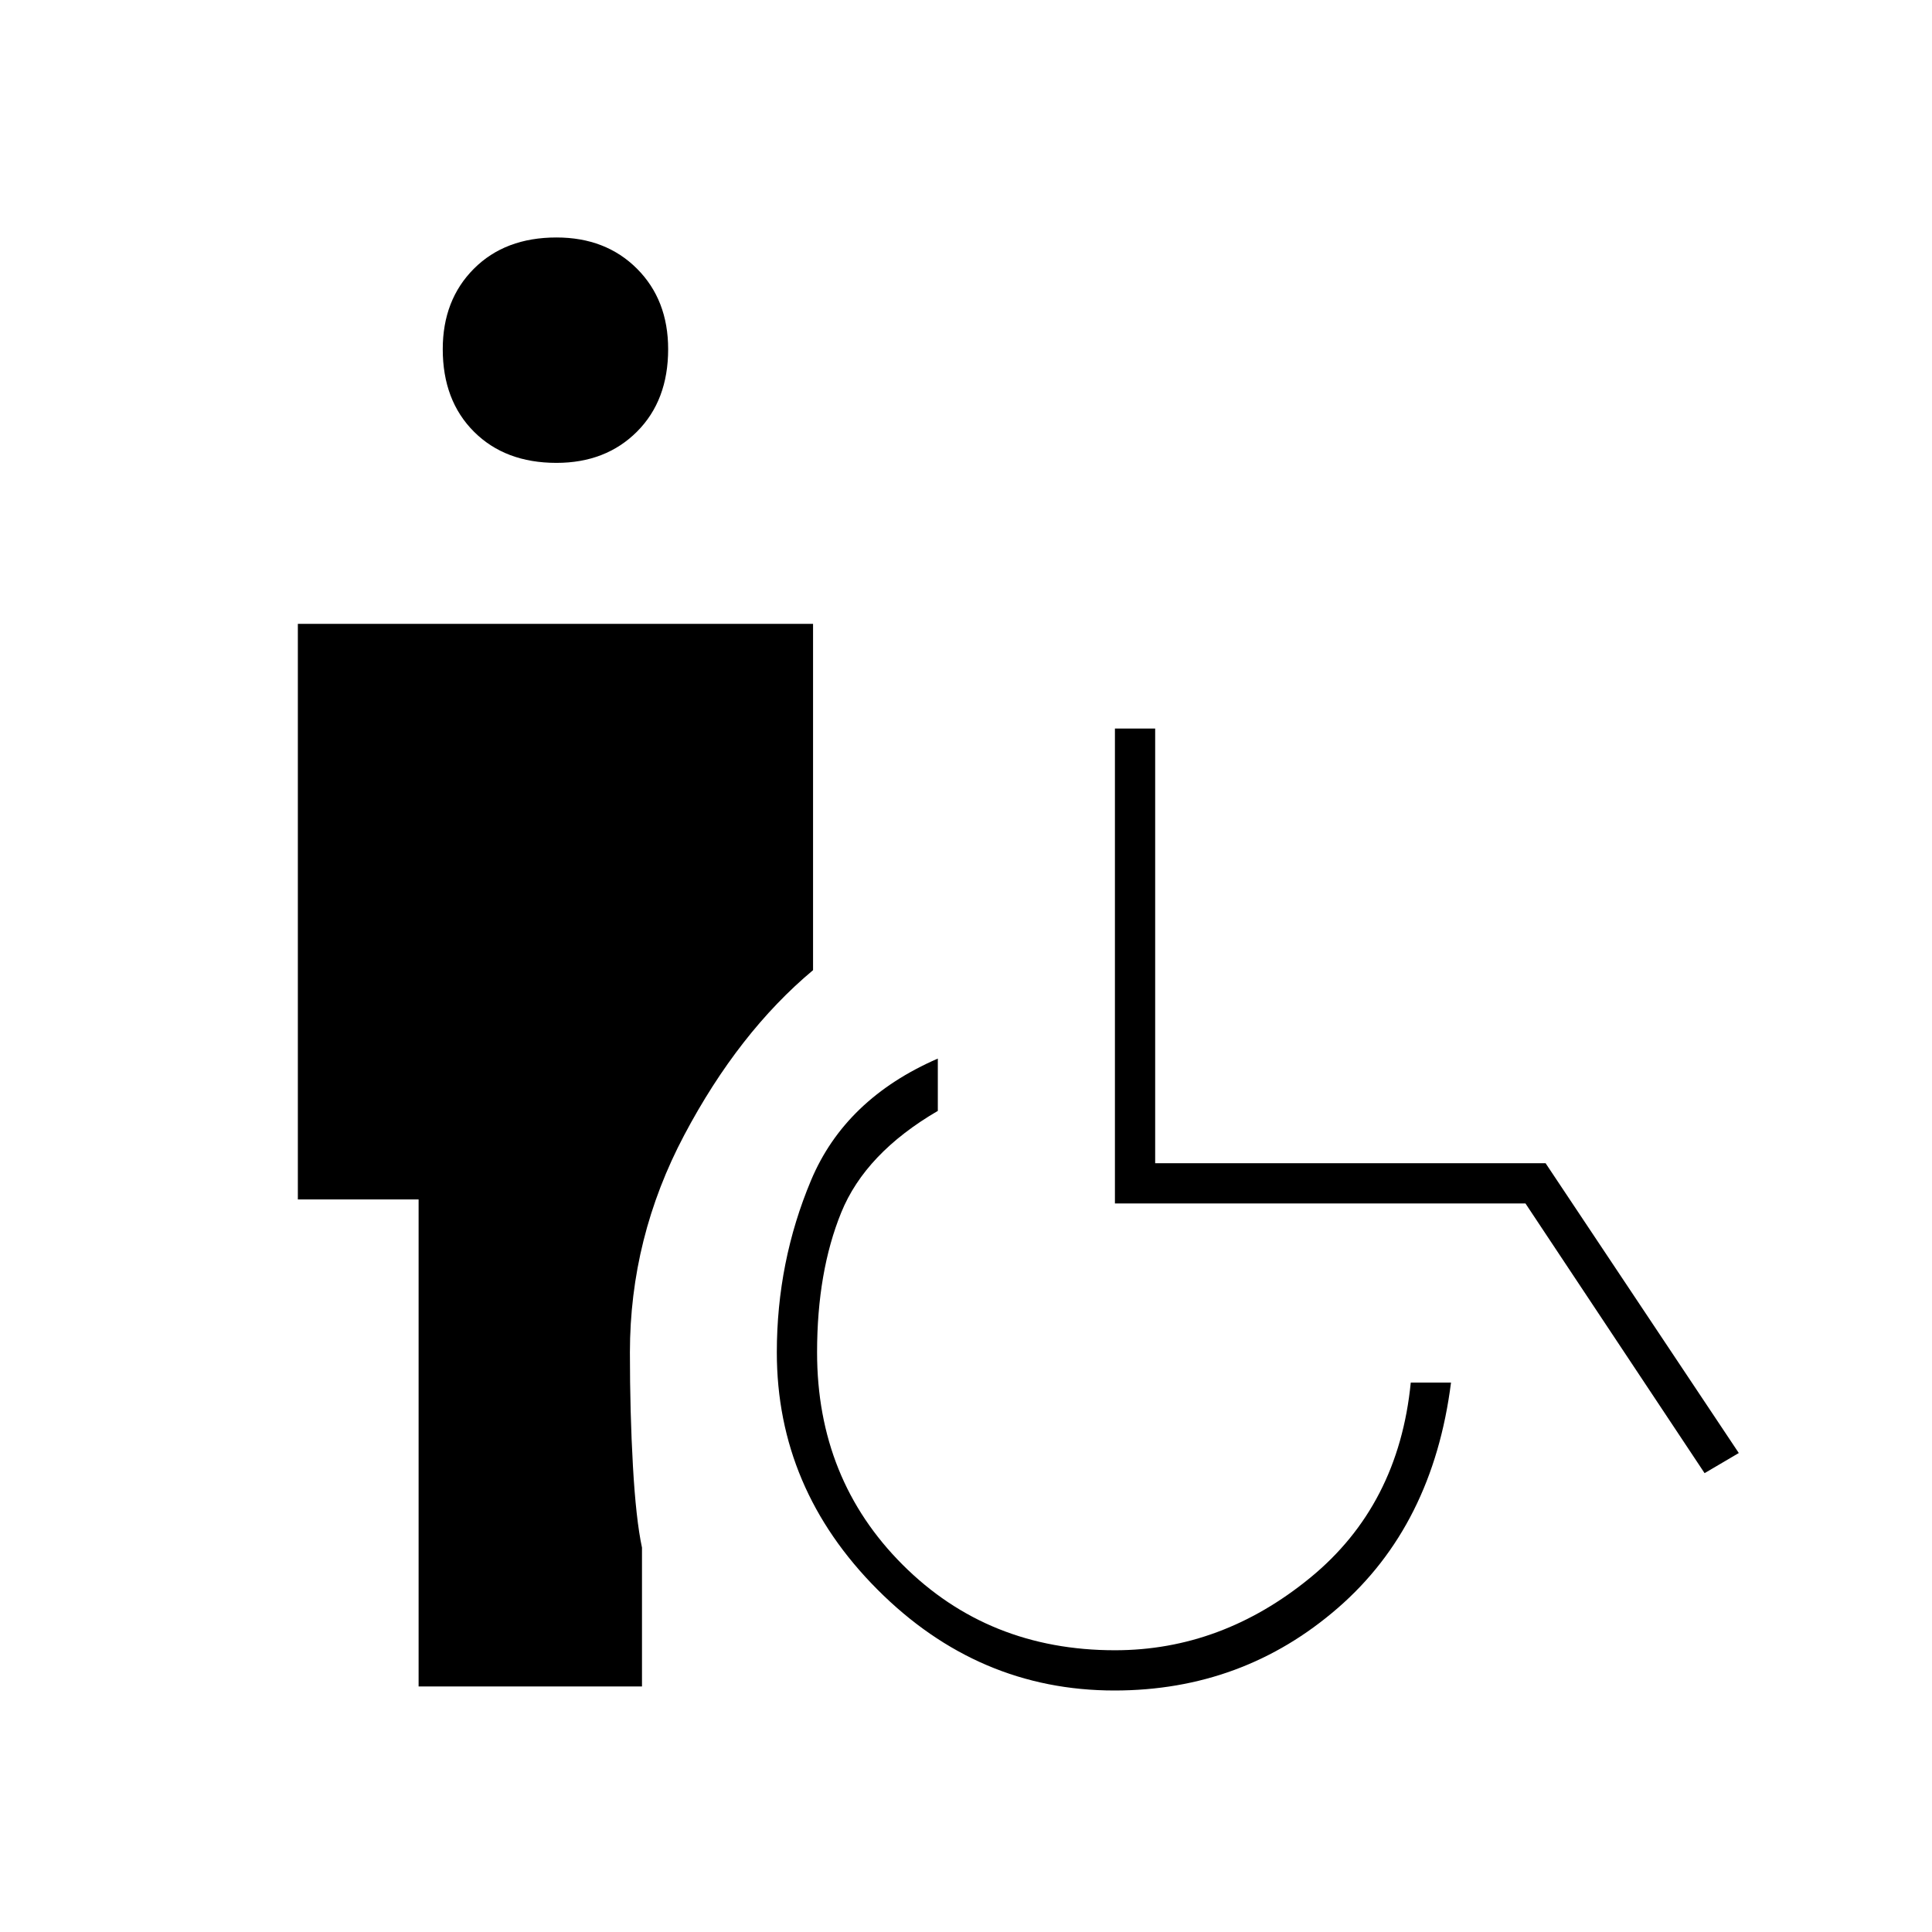 <svg xmlns="http://www.w3.org/2000/svg" height="20" viewBox="0 -960 960 960" width="20"><path d="M276.5-730q-25.5 0-41-15.5t-15.5-41q0-24.49 15.5-40 15.5-15.5 41-15.5 24.49 0 40 15.5 15.5 15.51 15.5 40 0 25.5-15.5 41-15.51 15.5-40 15.5ZM208-122v-242h-60v-286h256v172.07Q367-447 340-396q-27 51-27 108 0 30 1.5 56.5T319-191v69H208Zm345.77 2Q486-120 436-170.16T386-288q0-45 17-85.5t63-60.5v26q-36 21-48 50.5T406-288q0 63 42.5 105.5T554-140q53 0 97-36t50-97h20q-9 71-56.23 112-47.22 41-111 41ZM847-228l-89-134H554v-236h20v216h194l96 144-17 10Z"/></svg>